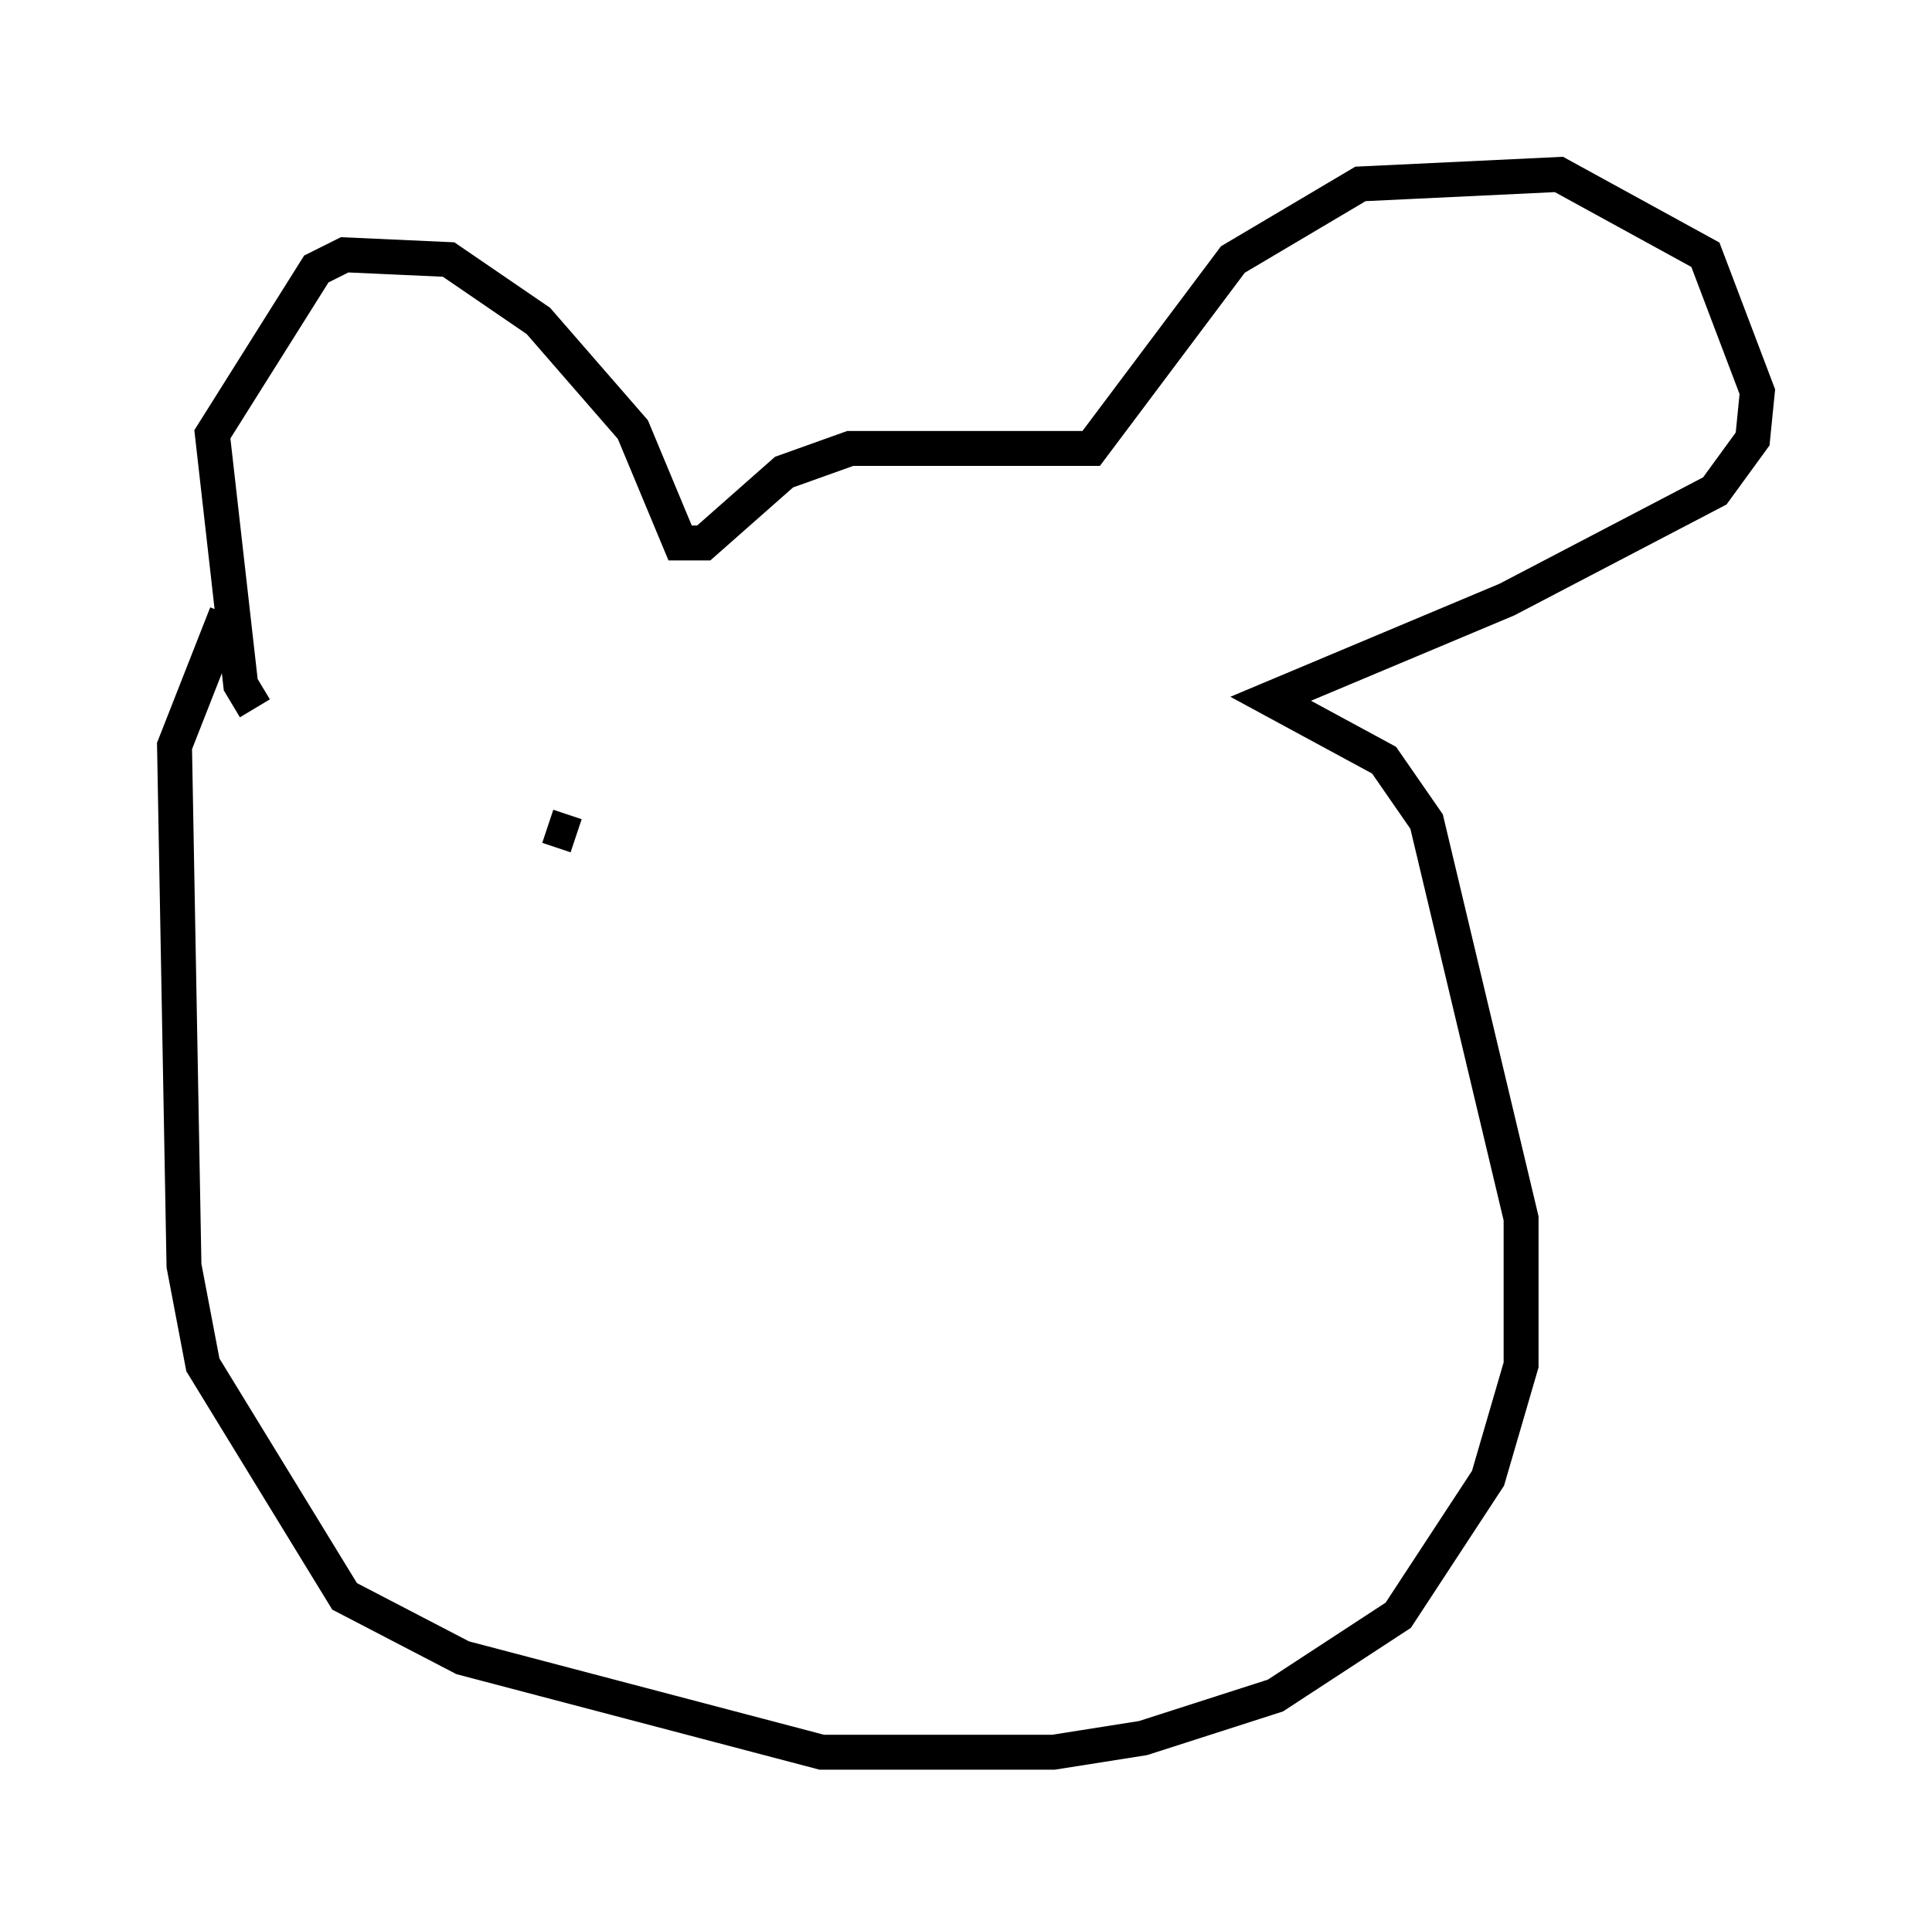 <?xml version="1.0" encoding="utf-8" ?>
<svg baseProfile="full" height="55.196" version="1.1" width="55.331" xmlns="http://www.w3.org/2000/svg" xmlns:ev="http://www.w3.org/2001/xml-events" xmlns:xlink="http://www.w3.org/1999/xlink"><defs /><rect fill="white" height="55.196" width="55.331" x="0" y="0" /><path d="M8.112, 20.155 m-0.812, 0.135 l-0.406, -0.677 -0.812, -7.172 l2.977, -4.736 0.812, -0.406 l2.977, 0.135 2.571, 1.759 l2.706, 3.112 1.353, 3.248 l0.677, 0.0 2.3, -2.03 l1.894, -0.677 6.901, 0.0 l4.059, -5.413 3.654, -2.165 l5.683, -0.271 4.195, 2.3 l1.488, 3.924 -0.135, 1.353 l-1.083, 1.488 -5.954, 3.112 l-6.766, 2.842 3.248, 1.759 l1.218, 1.759 2.706, 11.367 l0.0, 4.195 -0.947, 3.248 l-2.571, 3.924 -3.518, 2.3 l-3.789, 1.218 -2.571, 0.406 l-6.631, 0.0 -10.284, -2.706 l-3.383, -1.759 -4.059, -6.631 l-0.541, -2.842 -0.271, -14.885 l1.488, -3.789 m9.202, 6.089 l0.812, 0.271 m7.036, -0.677 l0.0, 0.0 " fill="none" stroke="black" stroke-width="1" /></svg>